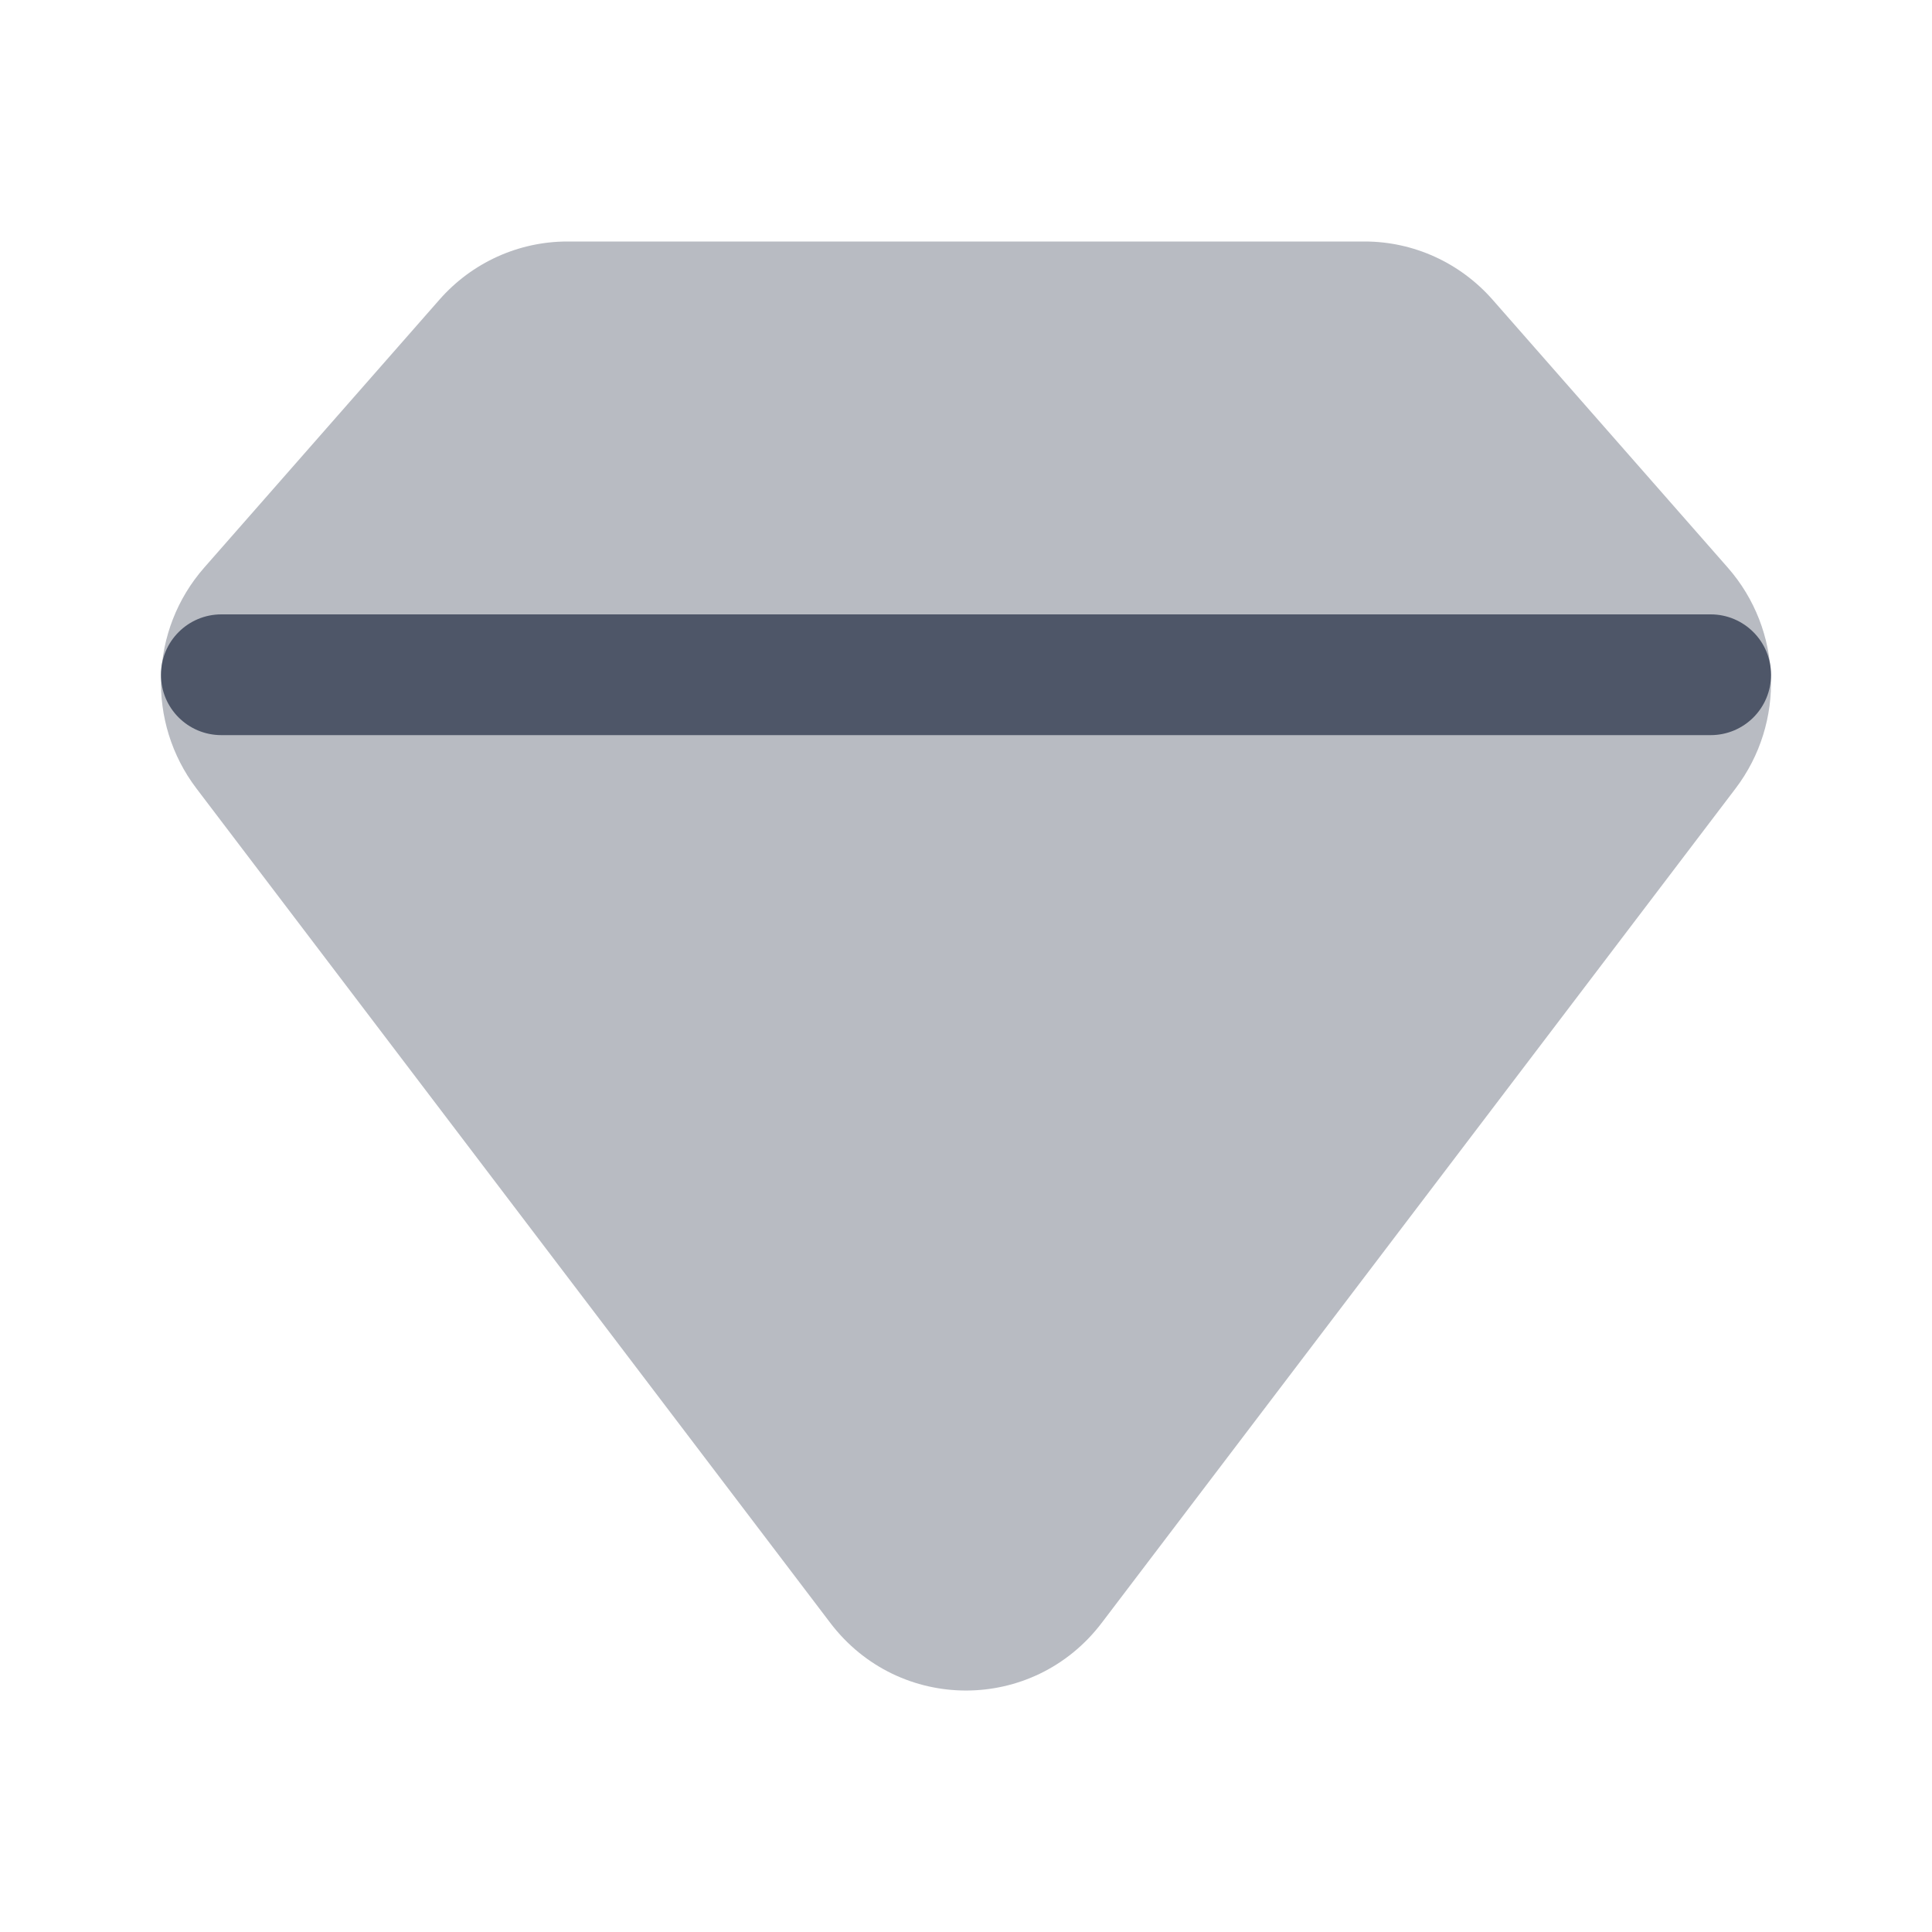 <svg width="16" height="16" viewBox="0 0 16 16" fill="none" xmlns="http://www.w3.org/2000/svg">
<g id="Huge-icon/interface/bulk/diamond">
<g id="diamond">
<path id="Vector 475" opacity="0.4" d="M12.361 2.482L14.309 4.701C14.761 5.216 14.788 5.984 14.373 6.53L9.124 13.44C8.556 14.187 7.444 14.187 6.876 13.44L1.627 6.53C1.212 5.984 1.239 5.216 1.691 4.701L3.639 2.482C3.908 2.175 4.294 2 4.699 2H6.74H9.418H11.301C11.706 2 12.091 2.175 12.361 2.482Z" fill="#4E5668"/>
<path id="Vector 474 (Stroke)" d="M14.167 5.088C14.443 5.088 14.667 5.312 14.667 5.588C14.667 5.865 14.443 6.088 14.167 6.088L1.833 6.088C1.557 6.088 1.333 5.865 1.333 5.588C1.333 5.312 1.557 5.088 1.833 5.088L14.167 5.088Z" fill="#4E5668"/>
</g>
</g>
</svg>
